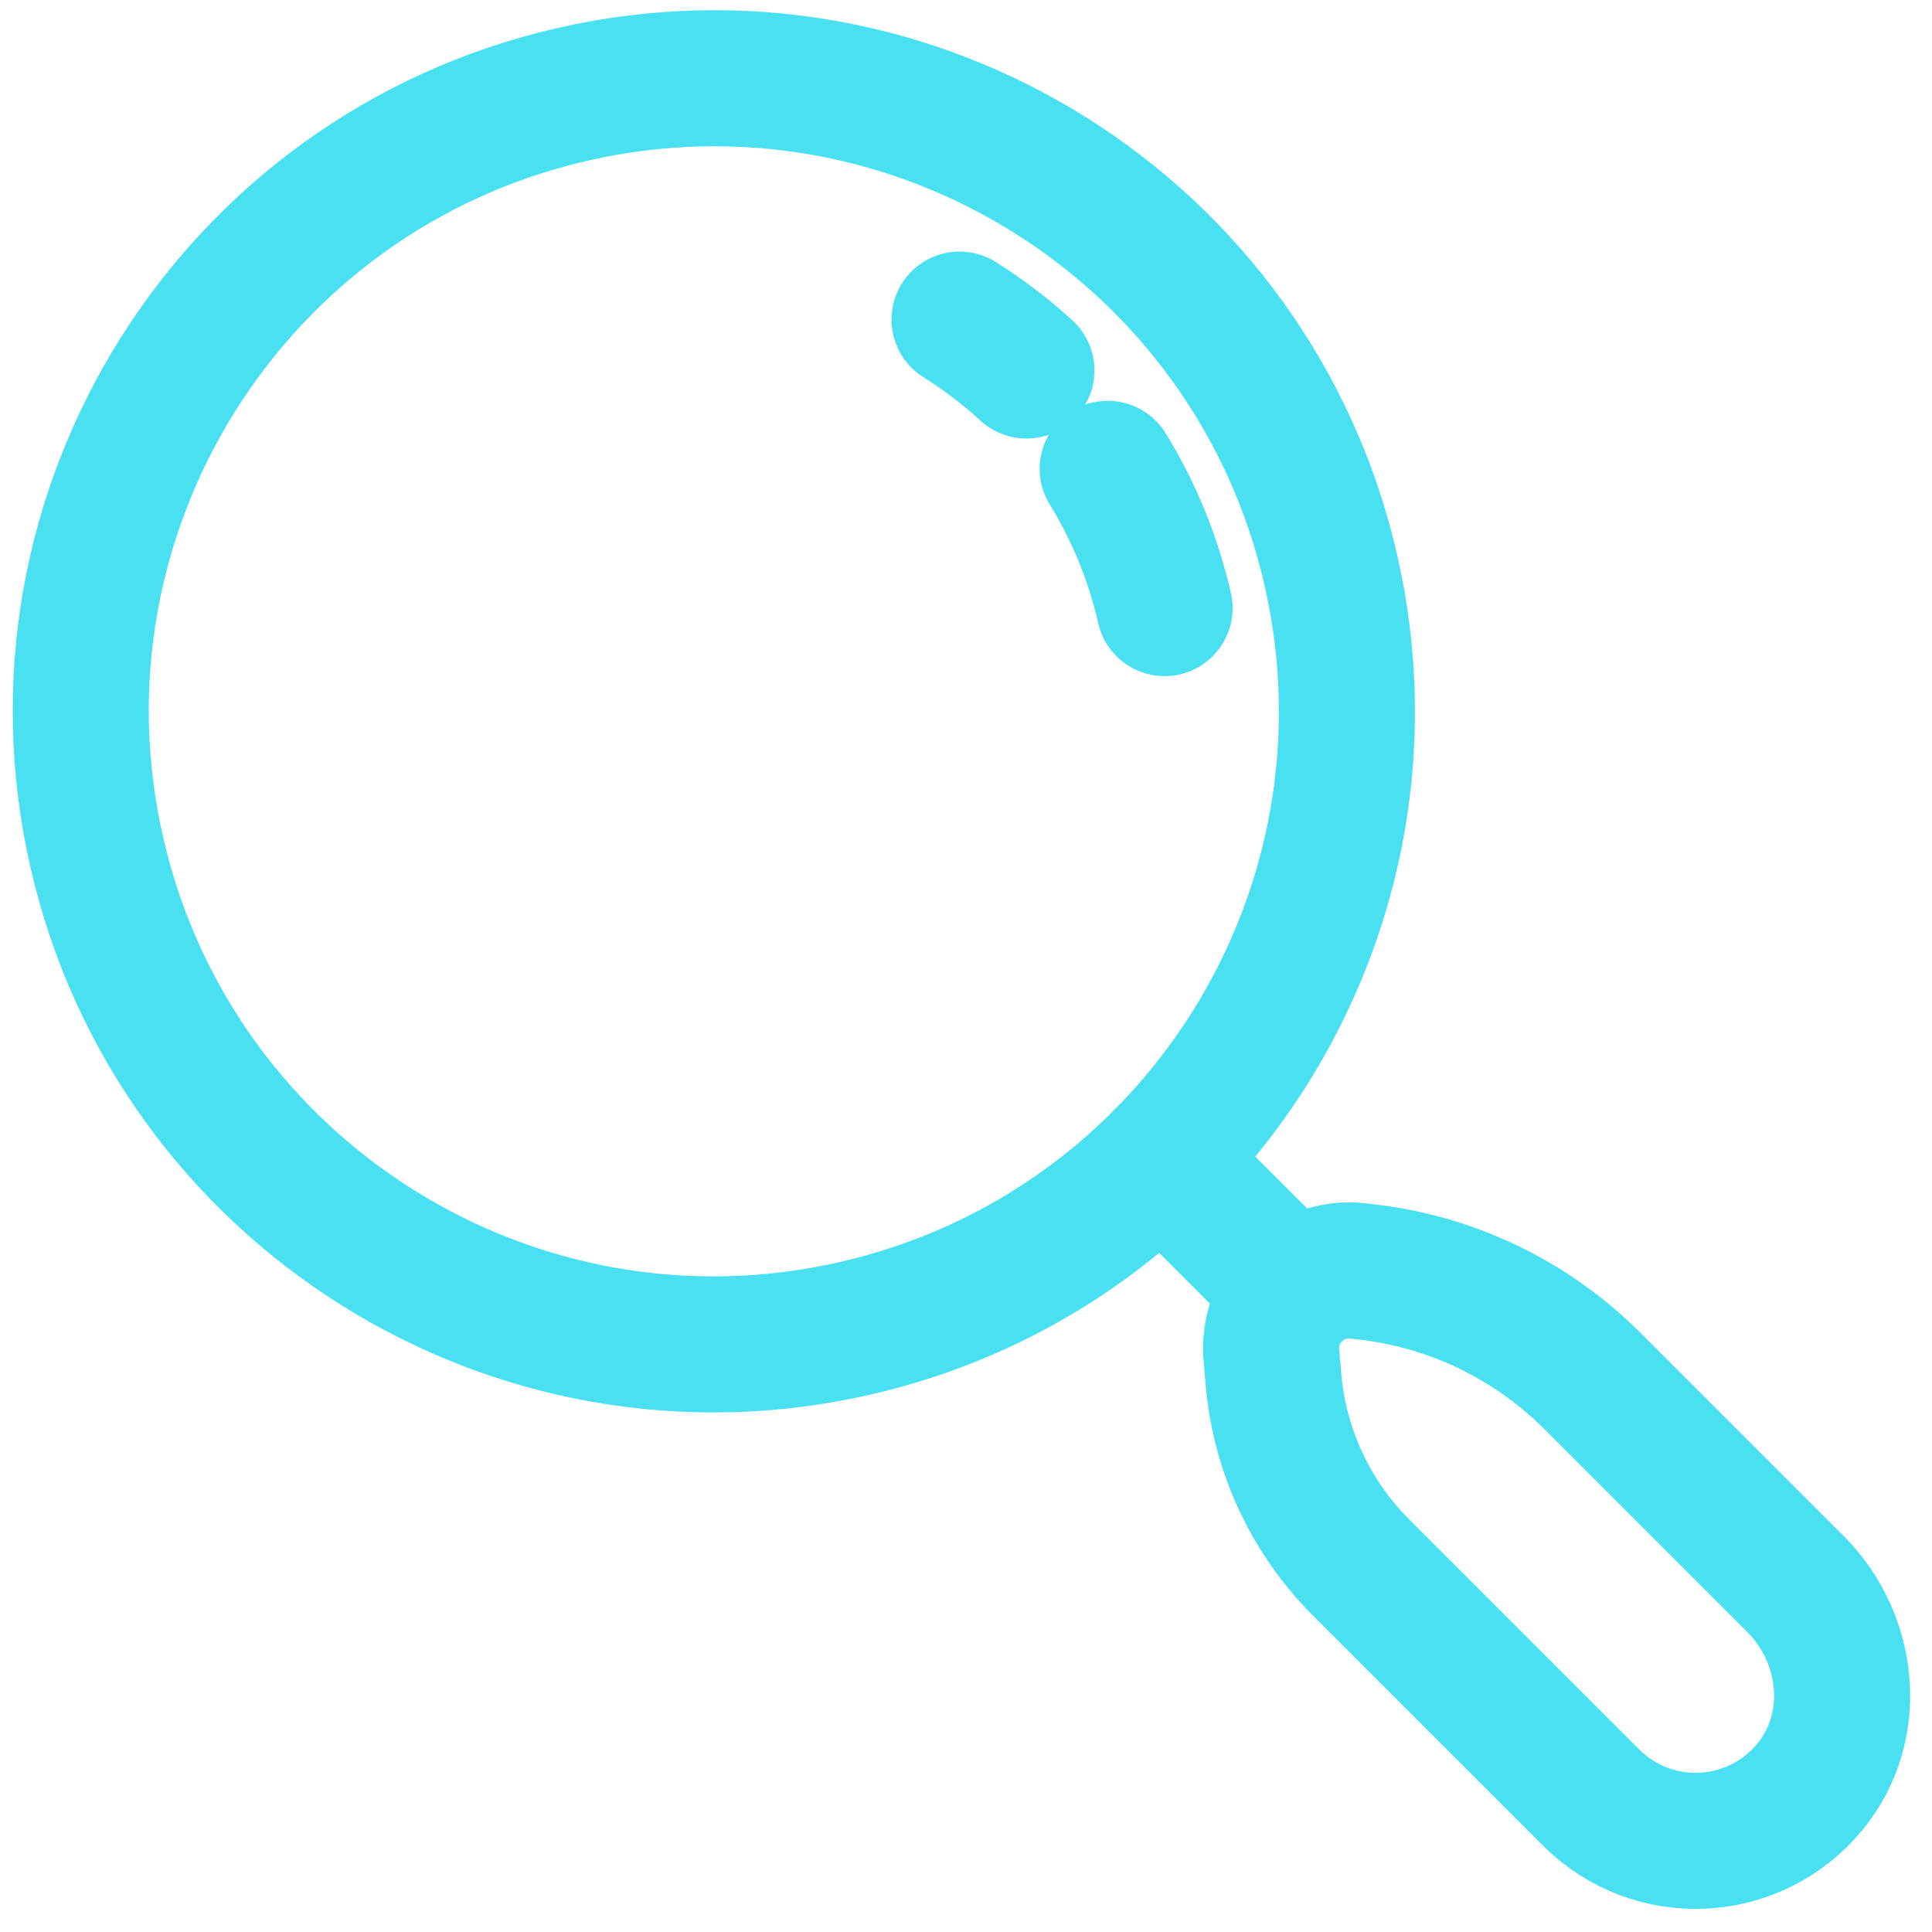 <svg version="1.2" baseProfile="tiny-ps" xmlns="http://www.w3.org/2000/svg" viewBox="0 0 284 284" width="284" height="284">
	<title>Vector Smart Object-ai</title>
	<style>
		tspan { white-space:pre }
		.shp0 { fill: none;stroke: #49e1f2;stroke-linecap:round;stroke-width: 20 } 
	</style>
	<g id="Isolation Mode">
		<g id="&lt;Group&gt;">
			<path id="&lt;Path&gt;" class="shp0" d="M190.33 189.96L170.73 170.36" />
			<g id="&lt;Group&gt;">
				<path id="&lt;Path&gt;" class="shp0" d="M125.71 195.26C75.62 206.73 25.71 175.43 14.24 125.34C2.76 75.25 34.07 25.34 84.16 13.87C134.25 2.39 184.16 33.7 195.63 83.79C207.1 133.88 175.8 183.79 125.71 195.26Z" />
				<path id="&lt;Path&gt;" class="shp0" d="M266.05 262.66C257.76 272.69 242.88 273.22 233.9 264.24L200.07 230.41C192.66 223 188.1 213.21 187.2 202.77L186.89 199.17C186.27 192 192.35 186.05 199.51 186.82L200.58 186.94C213.25 188.32 225.06 193.98 234.07 202.99L263.95 232.87C271.97 240.89 273.27 253.91 266.05 262.66Z" />
				<path id="&lt;Path&gt;" class="shp0" d="M171.19 89.39C169.49 81.95 166.62 75.08 162.83 68.92" />
				<path id="&lt;Path&gt;" class="shp0" d="M150.88 54.46C147.83 51.67 144.54 49.17 141.05 46.98" />
			</g>
		</g>
	</g>
</svg>
